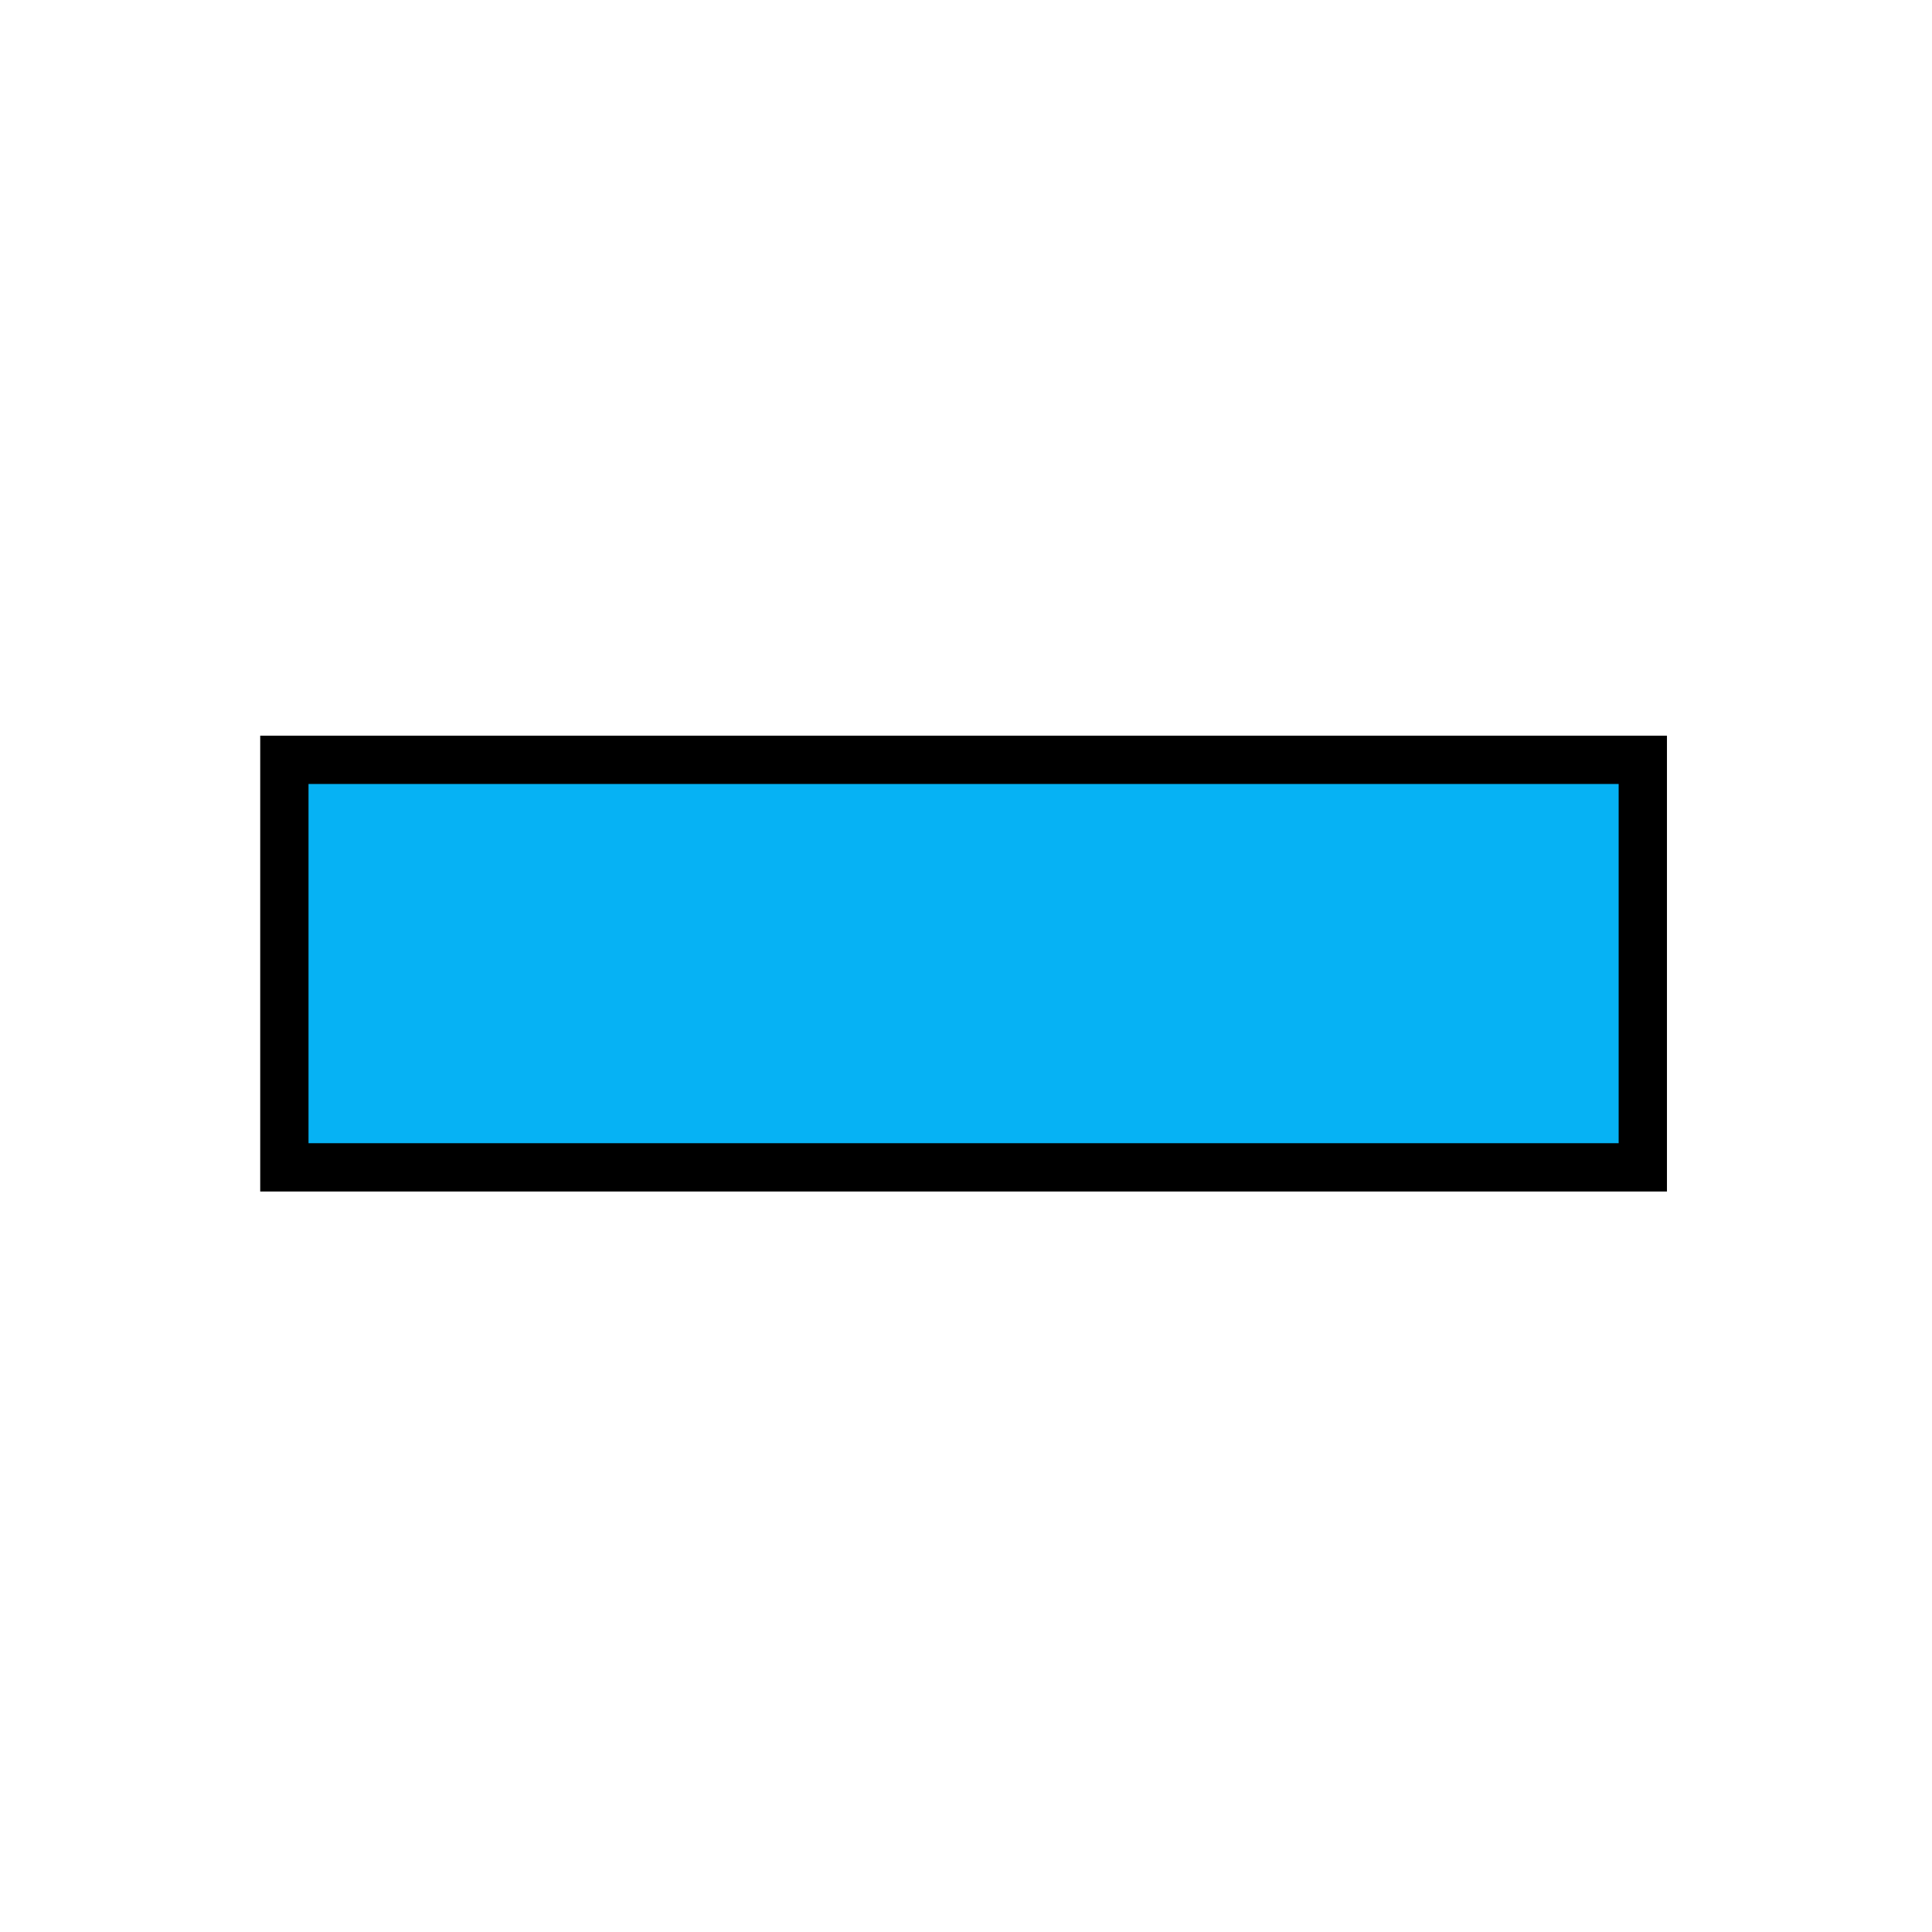 <svg xmlns="http://www.w3.org/2000/svg" xmlns:svg="http://www.w3.org/2000/svg" id="_0.SNG-U----------" width="400" height="400" x="0" y="0" enable-background="new 0 0 400 400" version="1.1" viewBox="0 0 400 400" xml:space="preserve"><rect id="rect3050" width="281.25" height="84.375" x="58.875" y="157.313" style="fill:#06b2f4;stroke:#000;stroke-width:10"/></svg>